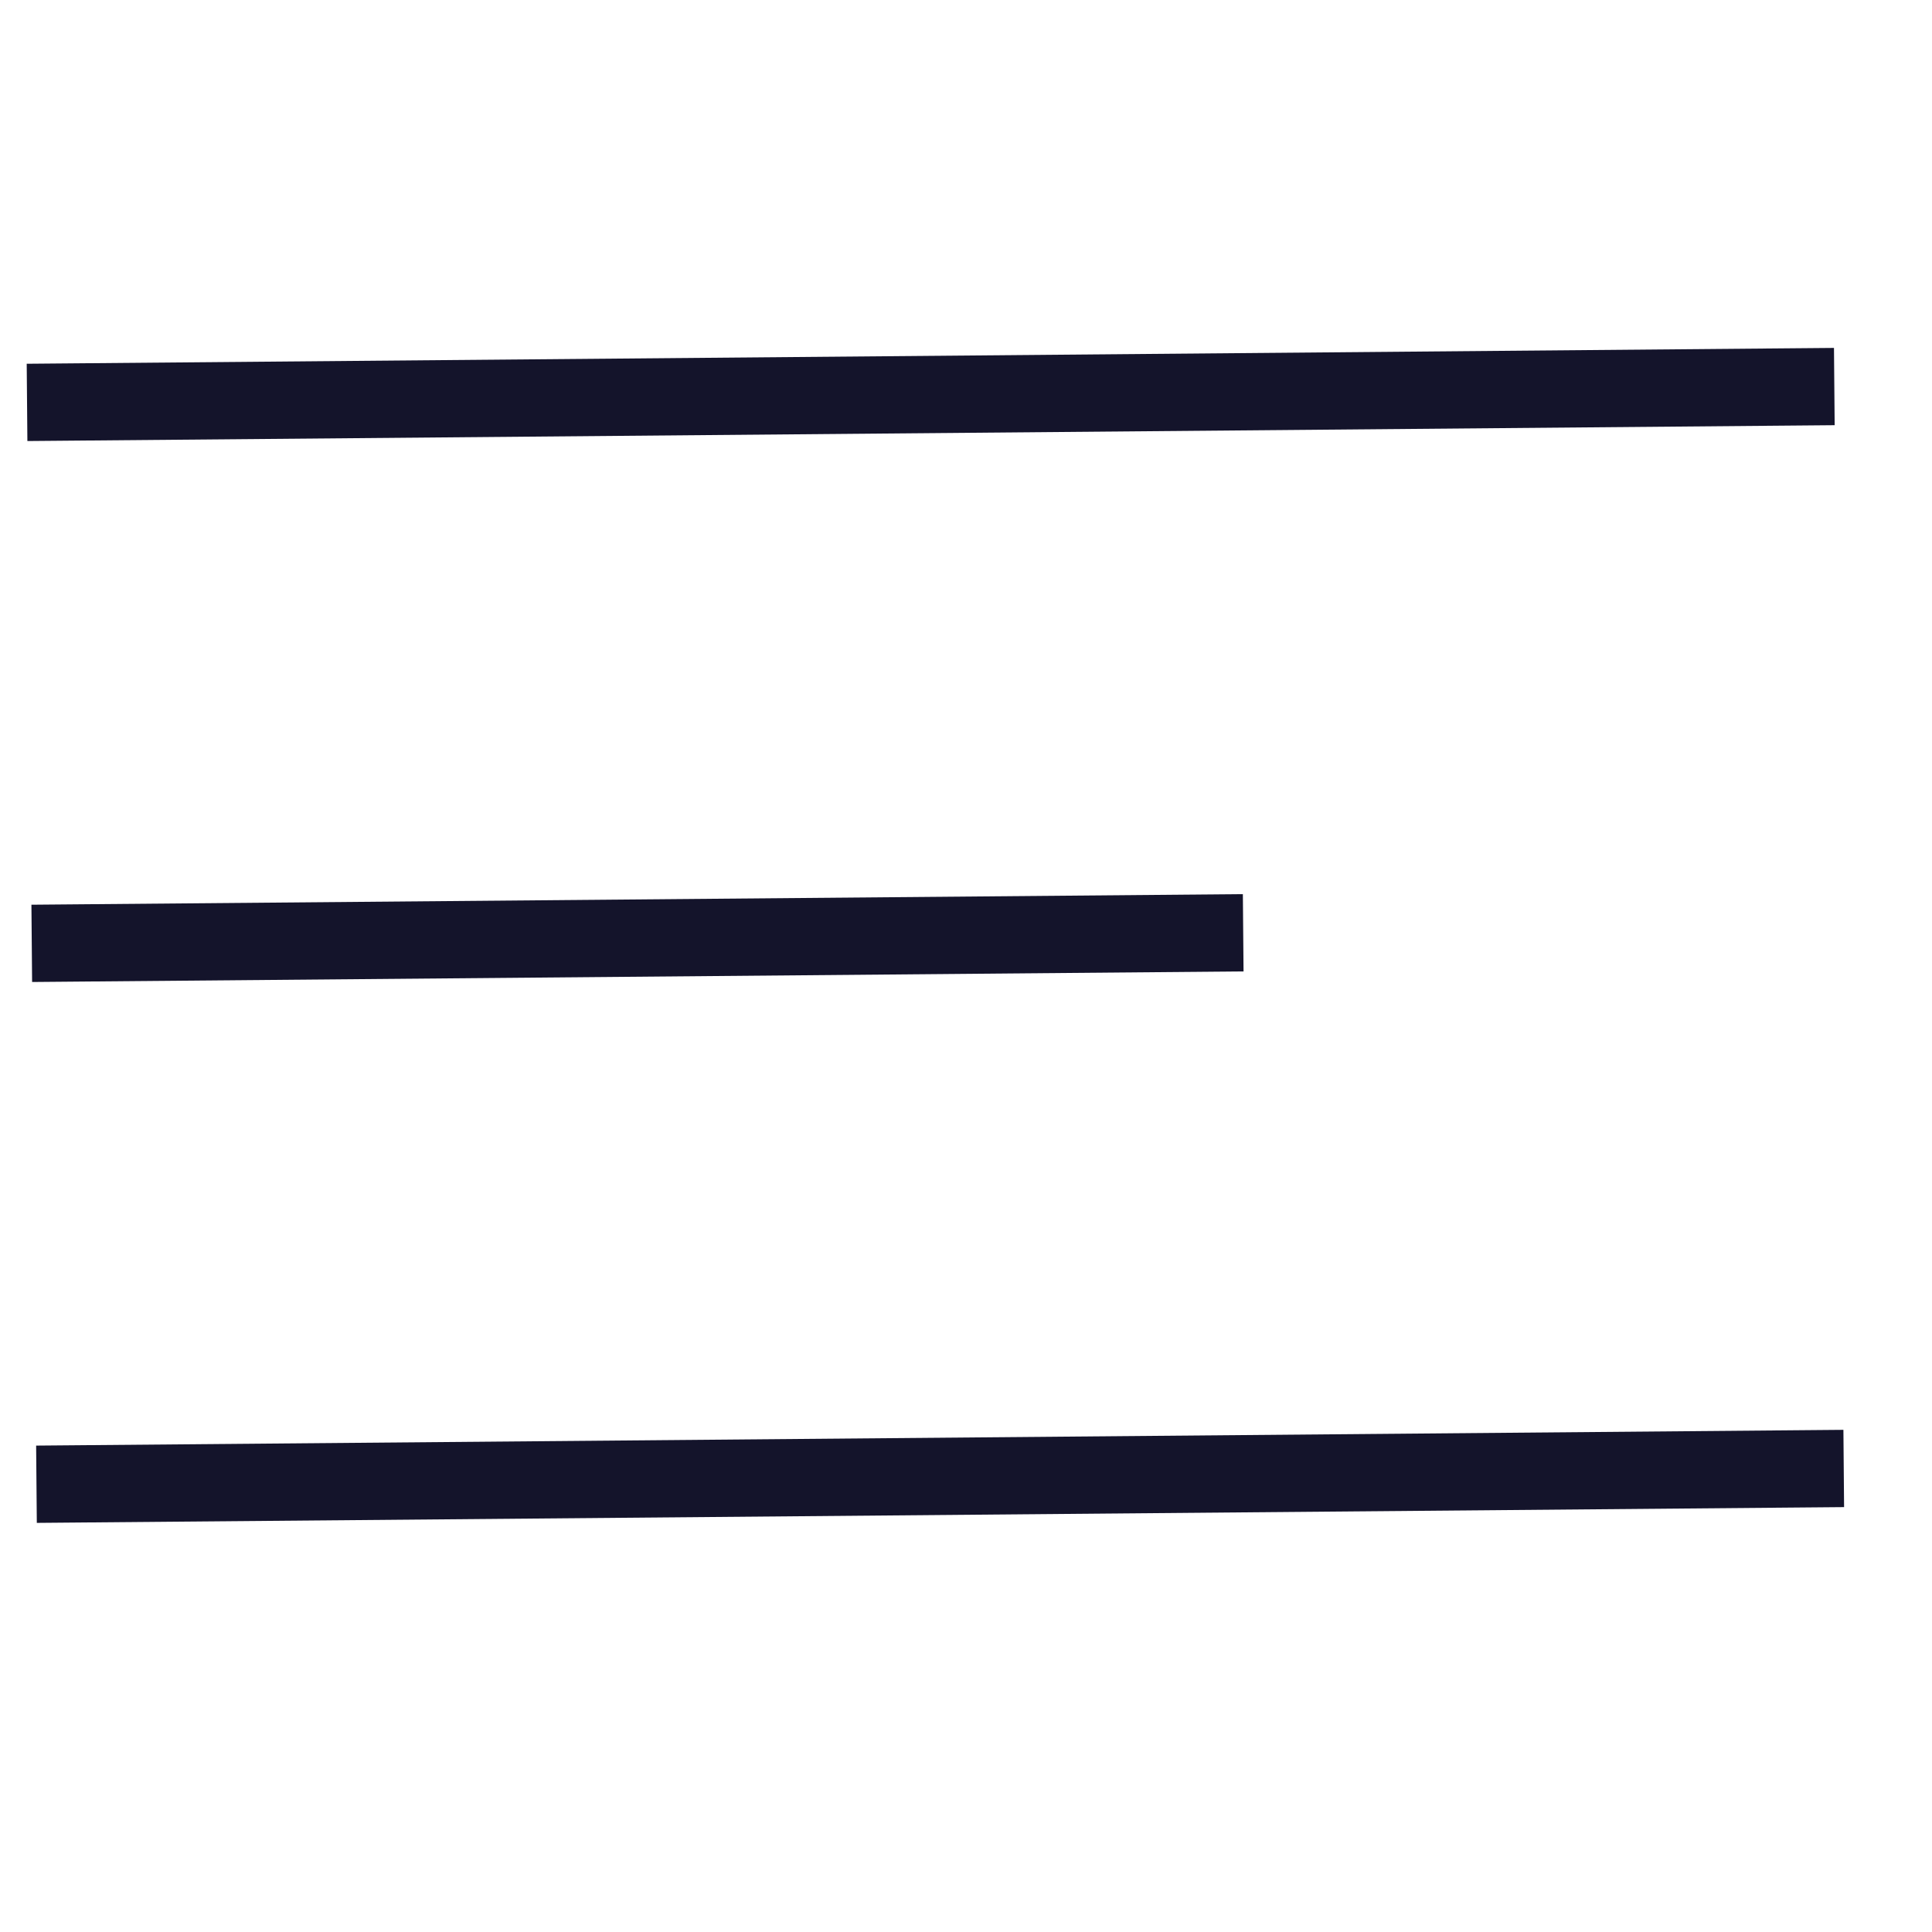 <svg width="25" height="25" viewBox="0 0 25 25" fill="none" xmlns="http://www.w3.org/2000/svg">
<path d="M0.411 12.207L16.087 12.07" stroke="#14142B"/>
<path d="M0.35 5.207L23.736 5.002" stroke="#14142B"/>
<path d="M0.472 19.206L23.858 19.002" stroke="#14142B"/>
</svg>
